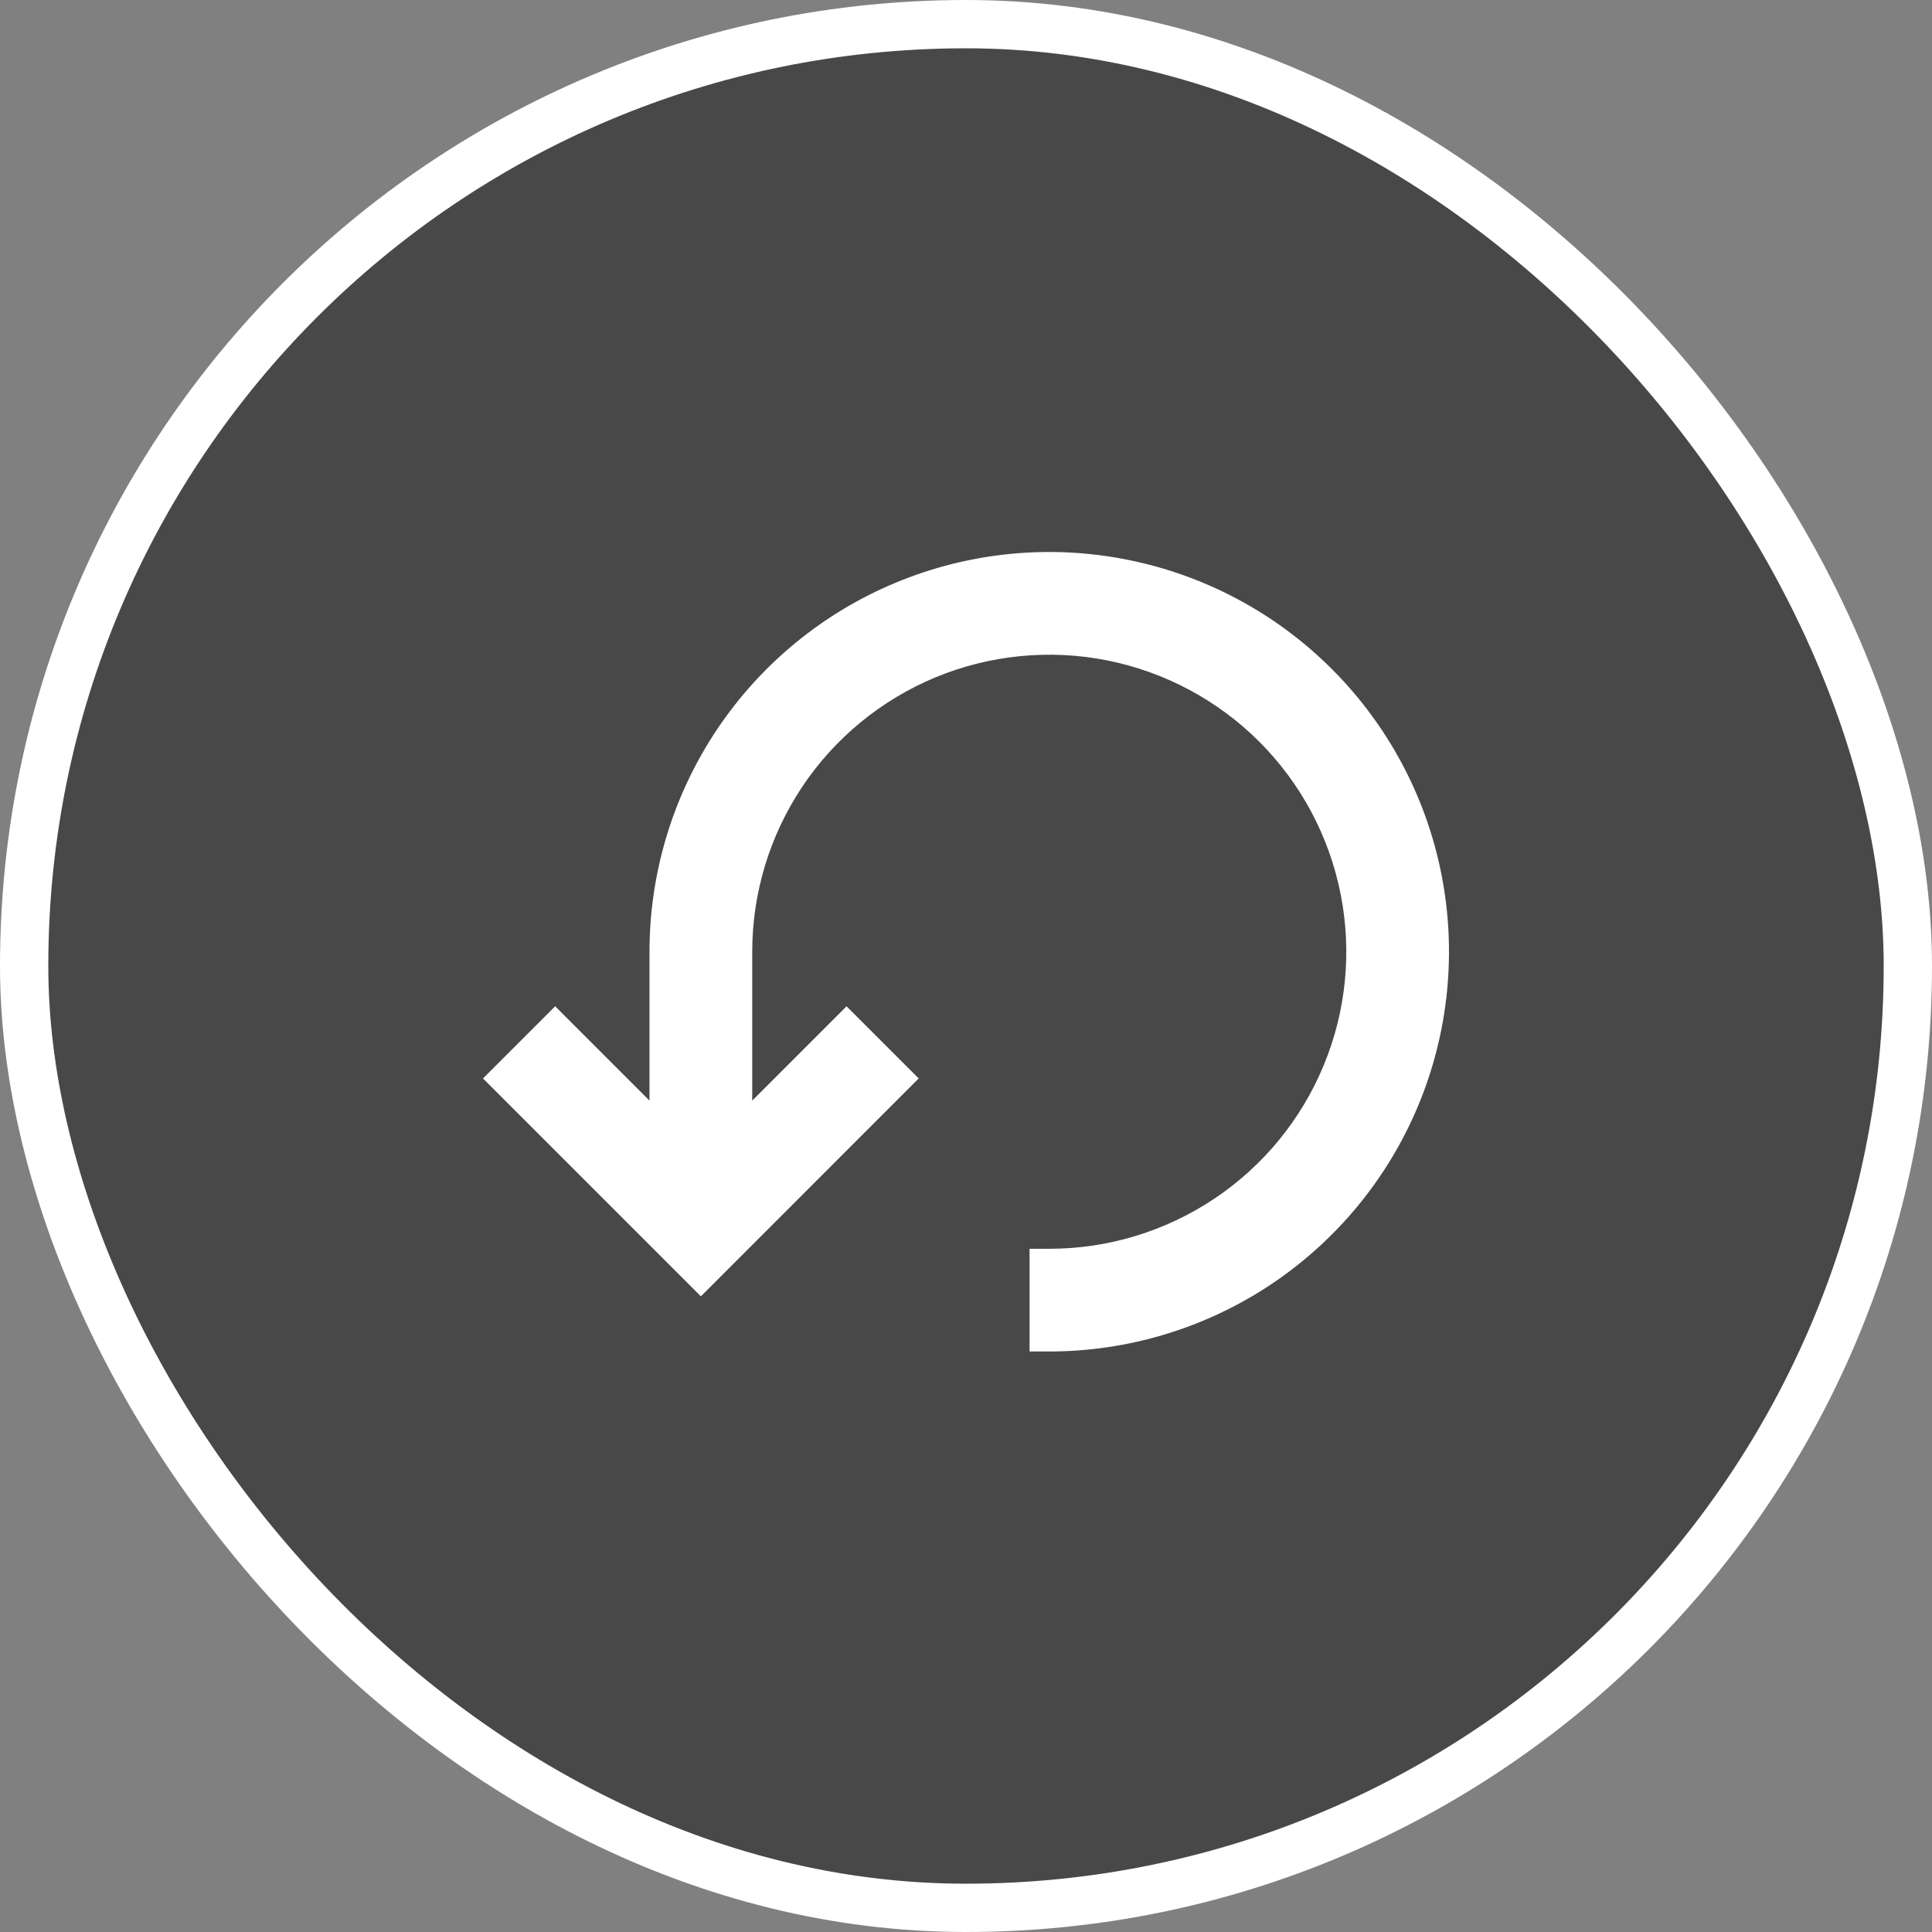<svg width="40" height="40" viewBox="0 0 40 40" fill="none" xmlns="http://www.w3.org/2000/svg">
<rect x="0" y="0" width="40" height="40" fill="#808080" stroke="none"/>
<rect x="0.5" y="0.5" width="39" height="39" rx="19.5" fill="#484848"/>
<rect x="0.5" y="0.5" width="39" height="39" rx="19.5" stroke="white"/>
<g clip-path="url(#clip0_10511_14019)">
<path d="M21.724 27.574C23.28 27.574 24.801 27.112 26.095 26.248C27.389 25.383 28.398 24.154 28.994 22.716C29.589 21.278 29.745 19.696 29.441 18.17C29.138 16.643 28.388 15.241 27.288 14.141C26.187 13.04 24.785 12.291 23.259 11.987C21.733 11.684 20.15 11.84 18.712 12.435C17.275 13.031 16.046 14.039 15.181 15.333C14.316 16.627 13.855 18.149 13.855 19.705V23.77L11.494 21.41L10.576 22.328L14.511 26.262L18.445 22.328L17.527 21.41L15.166 23.77V19.705C15.166 18.408 15.551 17.14 16.271 16.062C16.992 14.984 18.016 14.143 19.214 13.647C20.413 13.15 21.731 13.021 23.003 13.274C24.275 13.527 25.443 14.151 26.36 15.068C27.277 15.985 27.902 17.154 28.155 18.426C28.408 19.698 28.278 21.016 27.782 22.214C27.286 23.413 26.445 24.437 25.367 25.157C24.288 25.878 23.021 26.262 21.724 26.262V27.574Z" fill="white"/>
<path fill-rule="evenodd" clip-rule="evenodd" d="M18.556 12.059C20.069 11.432 21.733 11.268 23.338 11.588C24.944 11.907 26.419 12.695 27.576 13.853C28.733 15.01 29.522 16.485 29.841 18.09C30.16 19.696 29.996 21.36 29.37 22.872C28.744 24.384 27.683 25.677 26.322 26.587C24.961 27.496 23.361 27.981 21.724 27.981H21.316V25.855H21.724C22.94 25.855 24.129 25.494 25.14 24.818C26.152 24.143 26.94 23.182 27.405 22.058C27.871 20.935 27.993 19.698 27.755 18.505C27.518 17.312 26.932 16.216 26.072 15.356C25.212 14.496 24.116 13.911 22.924 13.673C21.73 13.436 20.494 13.558 19.37 14.023C18.247 14.489 17.286 15.277 16.61 16.288C15.935 17.3 15.574 18.489 15.574 19.705V22.787L17.527 20.834L19.021 22.328L14.511 26.839L10 22.328L11.494 20.834L13.447 22.787V19.705C13.447 18.068 13.933 16.468 14.842 15.107C15.752 13.746 17.044 12.685 18.556 12.059ZM23.179 12.387C21.732 12.099 20.232 12.247 18.868 12.812C17.505 13.376 16.34 14.333 15.52 15.56C14.7 16.787 14.262 18.229 14.262 19.705V24.754L11.494 21.986L11.153 22.328L14.511 25.686L17.869 22.328L17.527 21.986L14.759 24.754V19.705C14.759 18.328 15.167 16.981 15.933 15.835C16.698 14.69 17.786 13.797 19.058 13.27C20.331 12.743 21.731 12.605 23.082 12.874C24.433 13.143 25.674 13.806 26.649 14.78C27.623 15.754 28.286 16.995 28.555 18.346C28.823 19.697 28.686 21.098 28.158 22.37C27.631 23.643 26.738 24.731 25.593 25.496C24.561 26.186 23.366 26.585 22.131 26.658V27.155C23.464 27.082 24.755 26.653 25.869 25.909C27.096 25.089 28.052 23.924 28.617 22.56C29.182 21.197 29.329 19.697 29.042 18.249C28.754 16.802 28.043 15.473 27 14.429C25.956 13.386 24.627 12.675 23.179 12.387Z" fill="white"/>
</g>
<defs>
<clipPath id="clip0_10511_14019">
<rect width="20" height="20" fill="white" transform="translate(10 10)"/>
</clipPath>
</defs>
</svg>
